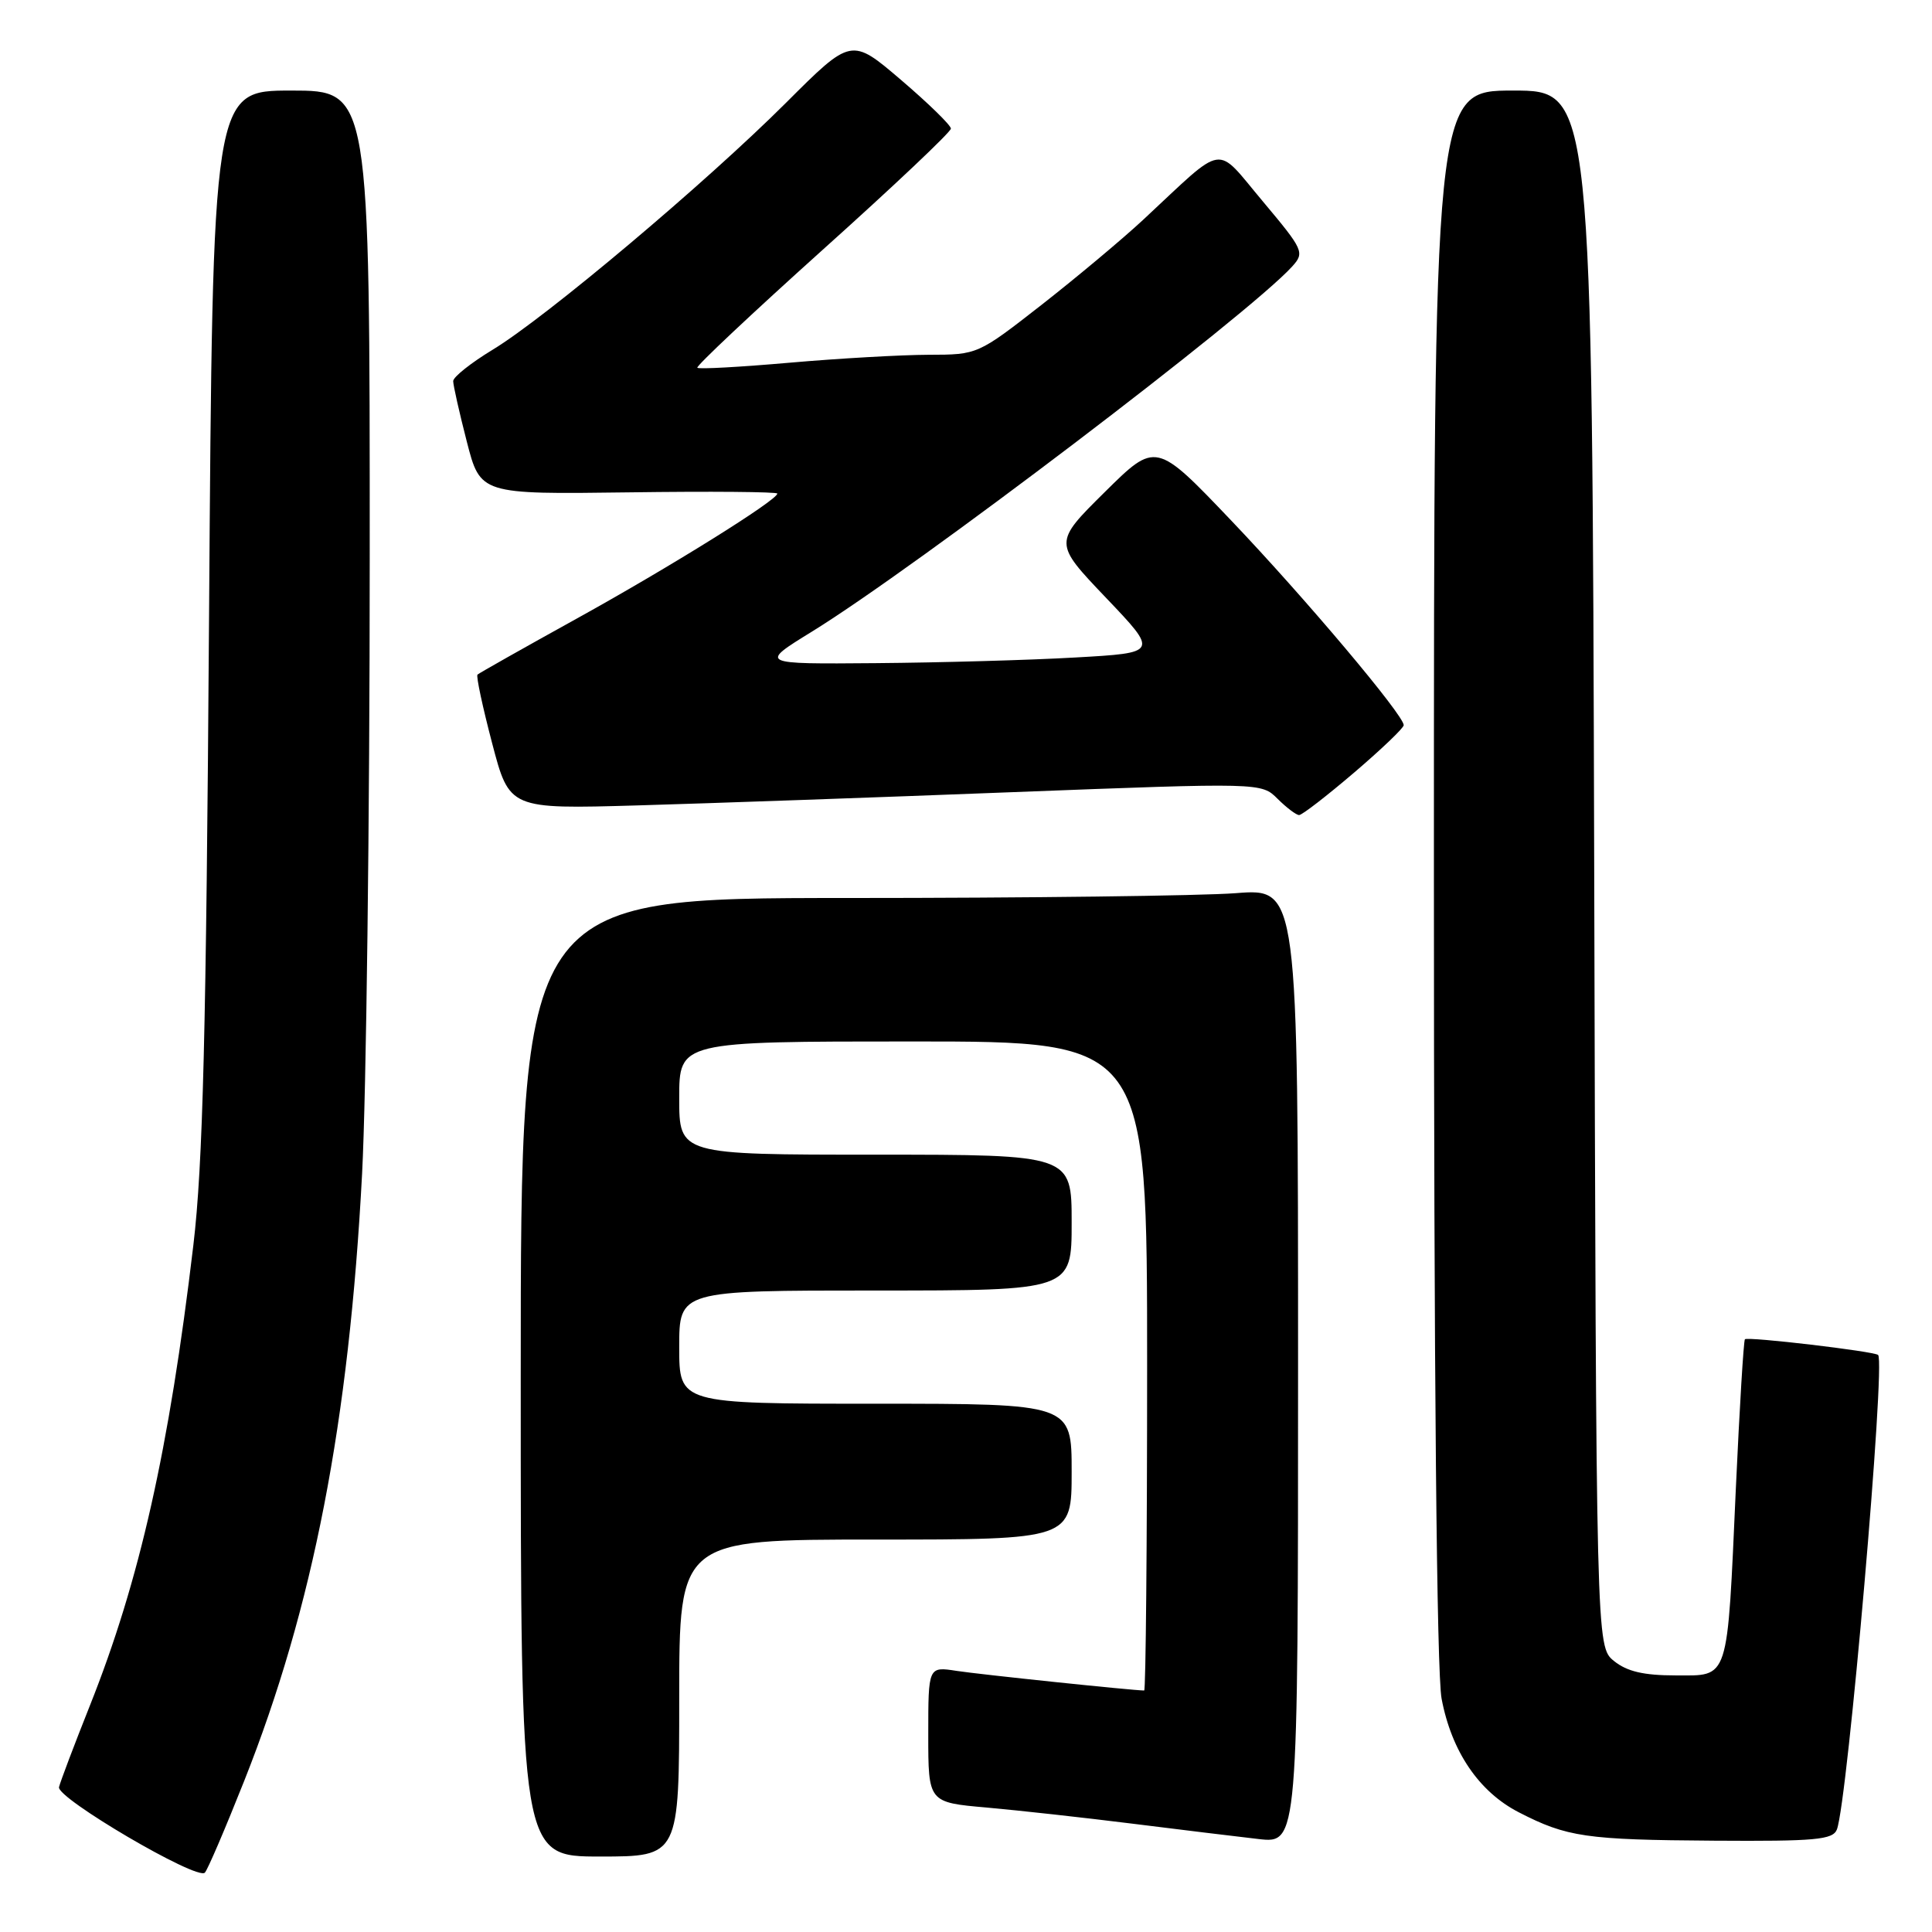 <?xml version="1.0" encoding="UTF-8" standalone="no"?>
<!DOCTYPE svg PUBLIC "-//W3C//DTD SVG 1.1//EN" "http://www.w3.org/Graphics/SVG/1.1/DTD/svg11.dtd" >
<svg xmlns="http://www.w3.org/2000/svg" xmlns:xlink="http://www.w3.org/1999/xlink" version="1.1" viewBox="0 0 256 256">
 <g >
 <path fill="currentColor"
d=" M 32.35 236.00 C 41.49 212.98 46.25 188.43 47.98 155.50 C 48.53 145.05 48.99 108.49 48.99 74.25 C 49.00 12.00 49.00 12.00 38.59 12.00 C 28.18 12.00 28.18 12.00 27.70 81.75 C 27.32 137.03 26.89 154.30 25.62 165.00 C 22.40 192.13 18.51 209.43 11.91 226.00 C 9.83 231.22 7.99 236.09 7.82 236.80 C 7.46 238.25 26.10 249.19 27.14 248.14 C 27.50 247.79 29.84 242.32 32.35 236.00 Z  M 90.00 225.00 C 90.00 204.00 90.00 204.00 116.00 204.00 C 142.00 204.00 142.00 204.00 142.00 195.00 C 142.00 186.00 142.00 186.00 116.00 186.00 C 90.00 186.00 90.00 186.00 90.00 178.50 C 90.00 171.00 90.00 171.00 116.00 171.00 C 142.00 171.00 142.00 171.00 142.00 162.00 C 142.00 153.00 142.00 153.00 116.00 153.00 C 90.00 153.00 90.00 153.00 90.00 145.50 C 90.00 138.00 90.00 138.00 121.00 138.00 C 152.00 138.00 152.00 138.00 152.00 181.00 C 152.00 204.65 151.82 224.00 151.61 224.00 C 150.15 224.00 129.79 221.87 126.75 221.40 C 123.00 220.82 123.00 220.82 123.00 229.83 C 123.00 238.83 123.00 238.83 130.75 239.51 C 135.01 239.89 143.68 240.85 150.00 241.64 C 156.32 242.43 163.86 243.35 166.75 243.68 C 172.00 244.28 172.00 244.28 172.00 180.99 C 172.00 117.70 172.00 117.70 163.75 118.35 C 159.21 118.70 136.04 118.99 112.25 118.99 C 69.00 119.00 69.00 119.00 69.00 182.50 C 69.00 246.00 69.00 246.00 79.50 246.00 C 90.00 246.00 90.00 246.00 90.00 225.00 Z  M 243.40 242.41 C 244.81 238.72 249.87 180.52 248.86 179.54 C 248.36 179.06 231.59 177.08 231.21 177.46 C 231.04 177.63 230.50 186.51 230.01 197.20 C 228.84 223.09 229.19 222.00 222.00 222.00 C 217.80 222.00 215.58 221.48 213.86 220.09 C 211.50 218.18 211.50 218.18 211.24 115.09 C 210.97 12.00 210.97 12.00 200.49 12.00 C 190.00 12.00 190.00 12.00 190.00 115.86 C 190.00 182.09 190.37 221.67 191.02 225.09 C 192.34 232.09 195.98 237.43 201.25 240.14 C 207.63 243.42 210.13 243.79 227.14 243.90 C 240.57 243.99 242.87 243.78 243.40 242.41 Z  M 179.42 102.38 C 183.04 99.29 186.00 96.46 186.00 96.09 C 186.00 94.75 172.92 79.23 163.17 69.00 C 153.16 58.50 153.16 58.50 146.38 65.21 C 139.60 71.92 139.60 71.92 146.55 79.21 C 153.50 86.50 153.50 86.50 142.50 87.12 C 136.45 87.47 124.55 87.80 116.05 87.87 C 100.59 88.00 100.59 88.00 107.59 83.69 C 121.42 75.16 165.47 41.67 171.23 35.30 C 172.89 33.46 172.73 33.12 167.32 26.67 C 160.91 19.06 162.57 18.80 151.50 29.10 C 148.75 31.66 142.69 36.73 138.03 40.38 C 129.56 46.99 129.55 47.00 123.03 47.01 C 119.44 47.02 111.16 47.49 104.63 48.06 C 98.11 48.63 92.60 48.94 92.40 48.73 C 92.19 48.53 99.67 41.50 109.01 33.10 C 118.36 24.71 126.00 17.49 126.00 17.04 C 126.00 16.60 123.03 13.70 119.40 10.60 C 112.81 4.97 112.81 4.97 104.15 13.62 C 93.51 24.24 72.32 42.08 65.28 46.34 C 62.41 48.08 60.05 49.95 60.05 50.50 C 60.05 51.05 60.86 54.65 61.85 58.50 C 63.65 65.50 63.65 65.50 83.33 65.24 C 94.15 65.09 103.00 65.17 103.00 65.40 C 103.00 66.27 88.80 75.12 76.45 81.95 C 69.40 85.85 63.47 89.20 63.27 89.39 C 63.07 89.59 63.95 93.68 65.21 98.48 C 67.50 107.21 67.50 107.21 84.50 106.72 C 93.85 106.45 116.27 105.66 134.32 104.96 C 167.14 103.70 167.14 103.70 169.29 105.85 C 170.48 107.03 171.76 108.00 172.14 108.00 C 172.53 108.00 175.80 105.47 179.42 102.38 Z "/>
</g>
</svg>